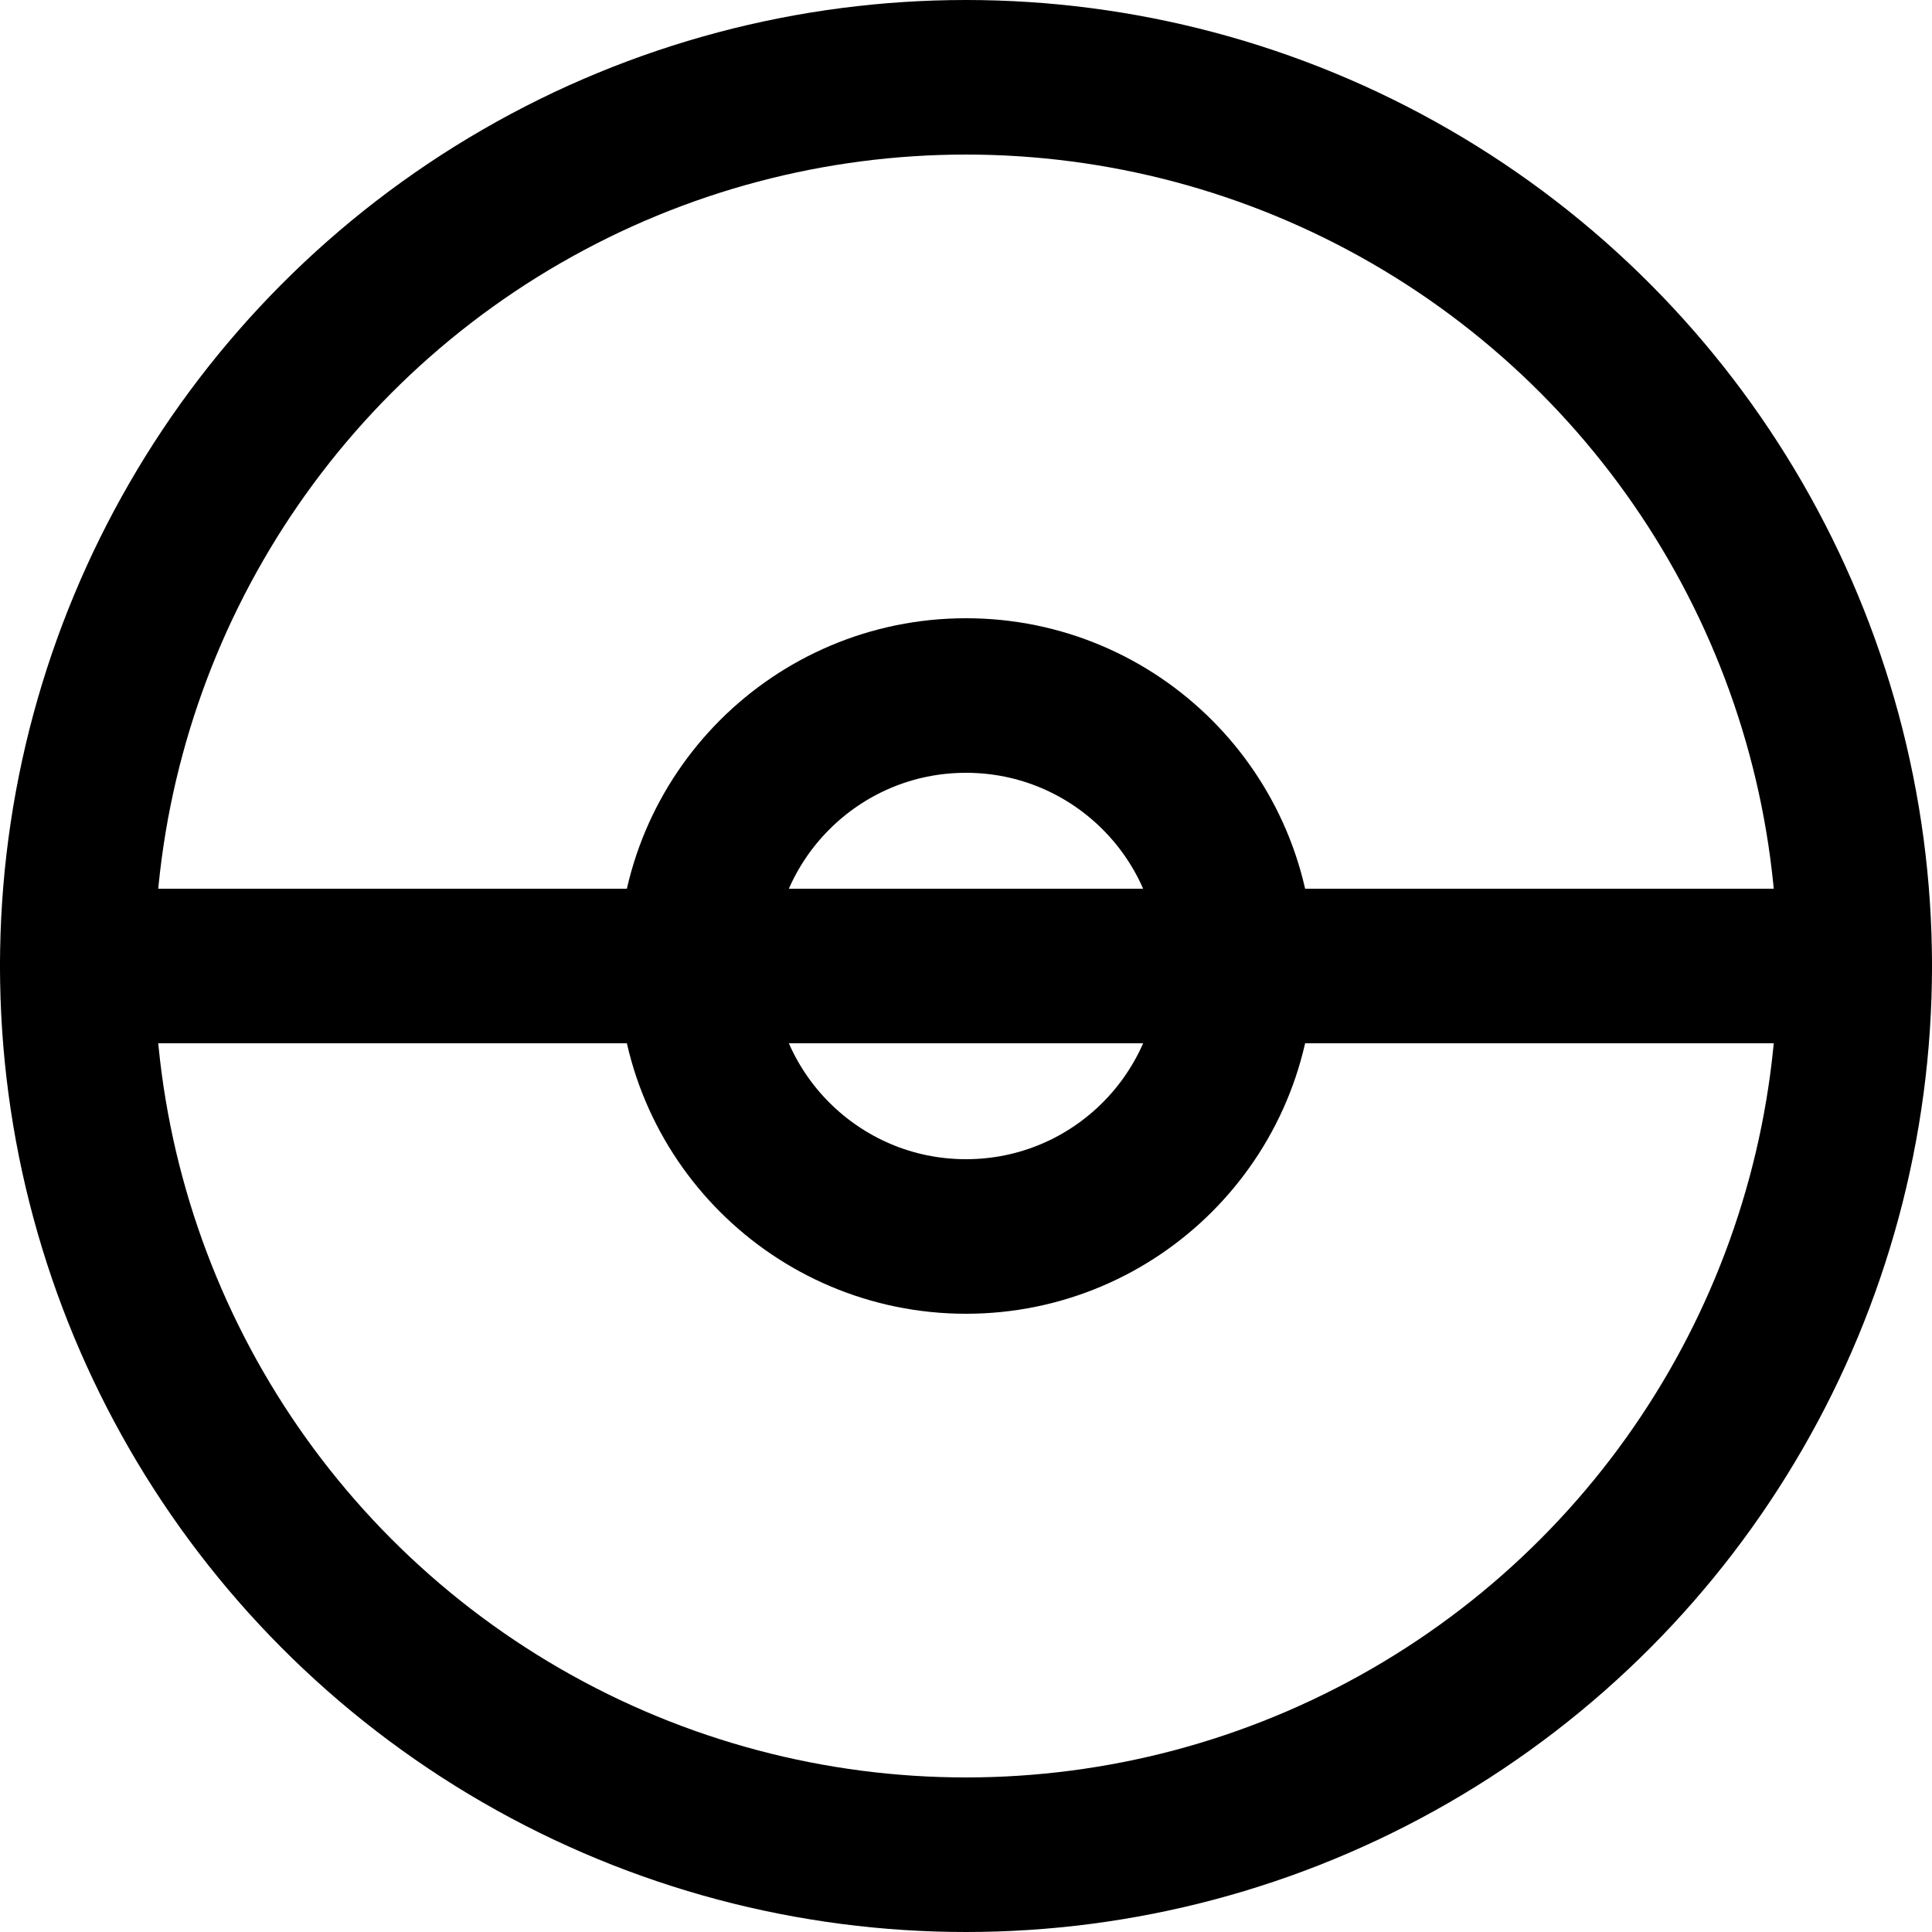 <svg xmlns="http://www.w3.org/2000/svg" viewBox="0 0 100 100" fill="none" stroke="currentColor" stroke-width="8" stroke-linecap="round" stroke-linejoin="round">
  <circle cx="50" cy="50" r="46" />
  <path d="M4 50h92" />
  <circle cx="50" cy="50" r="14" />
</svg>